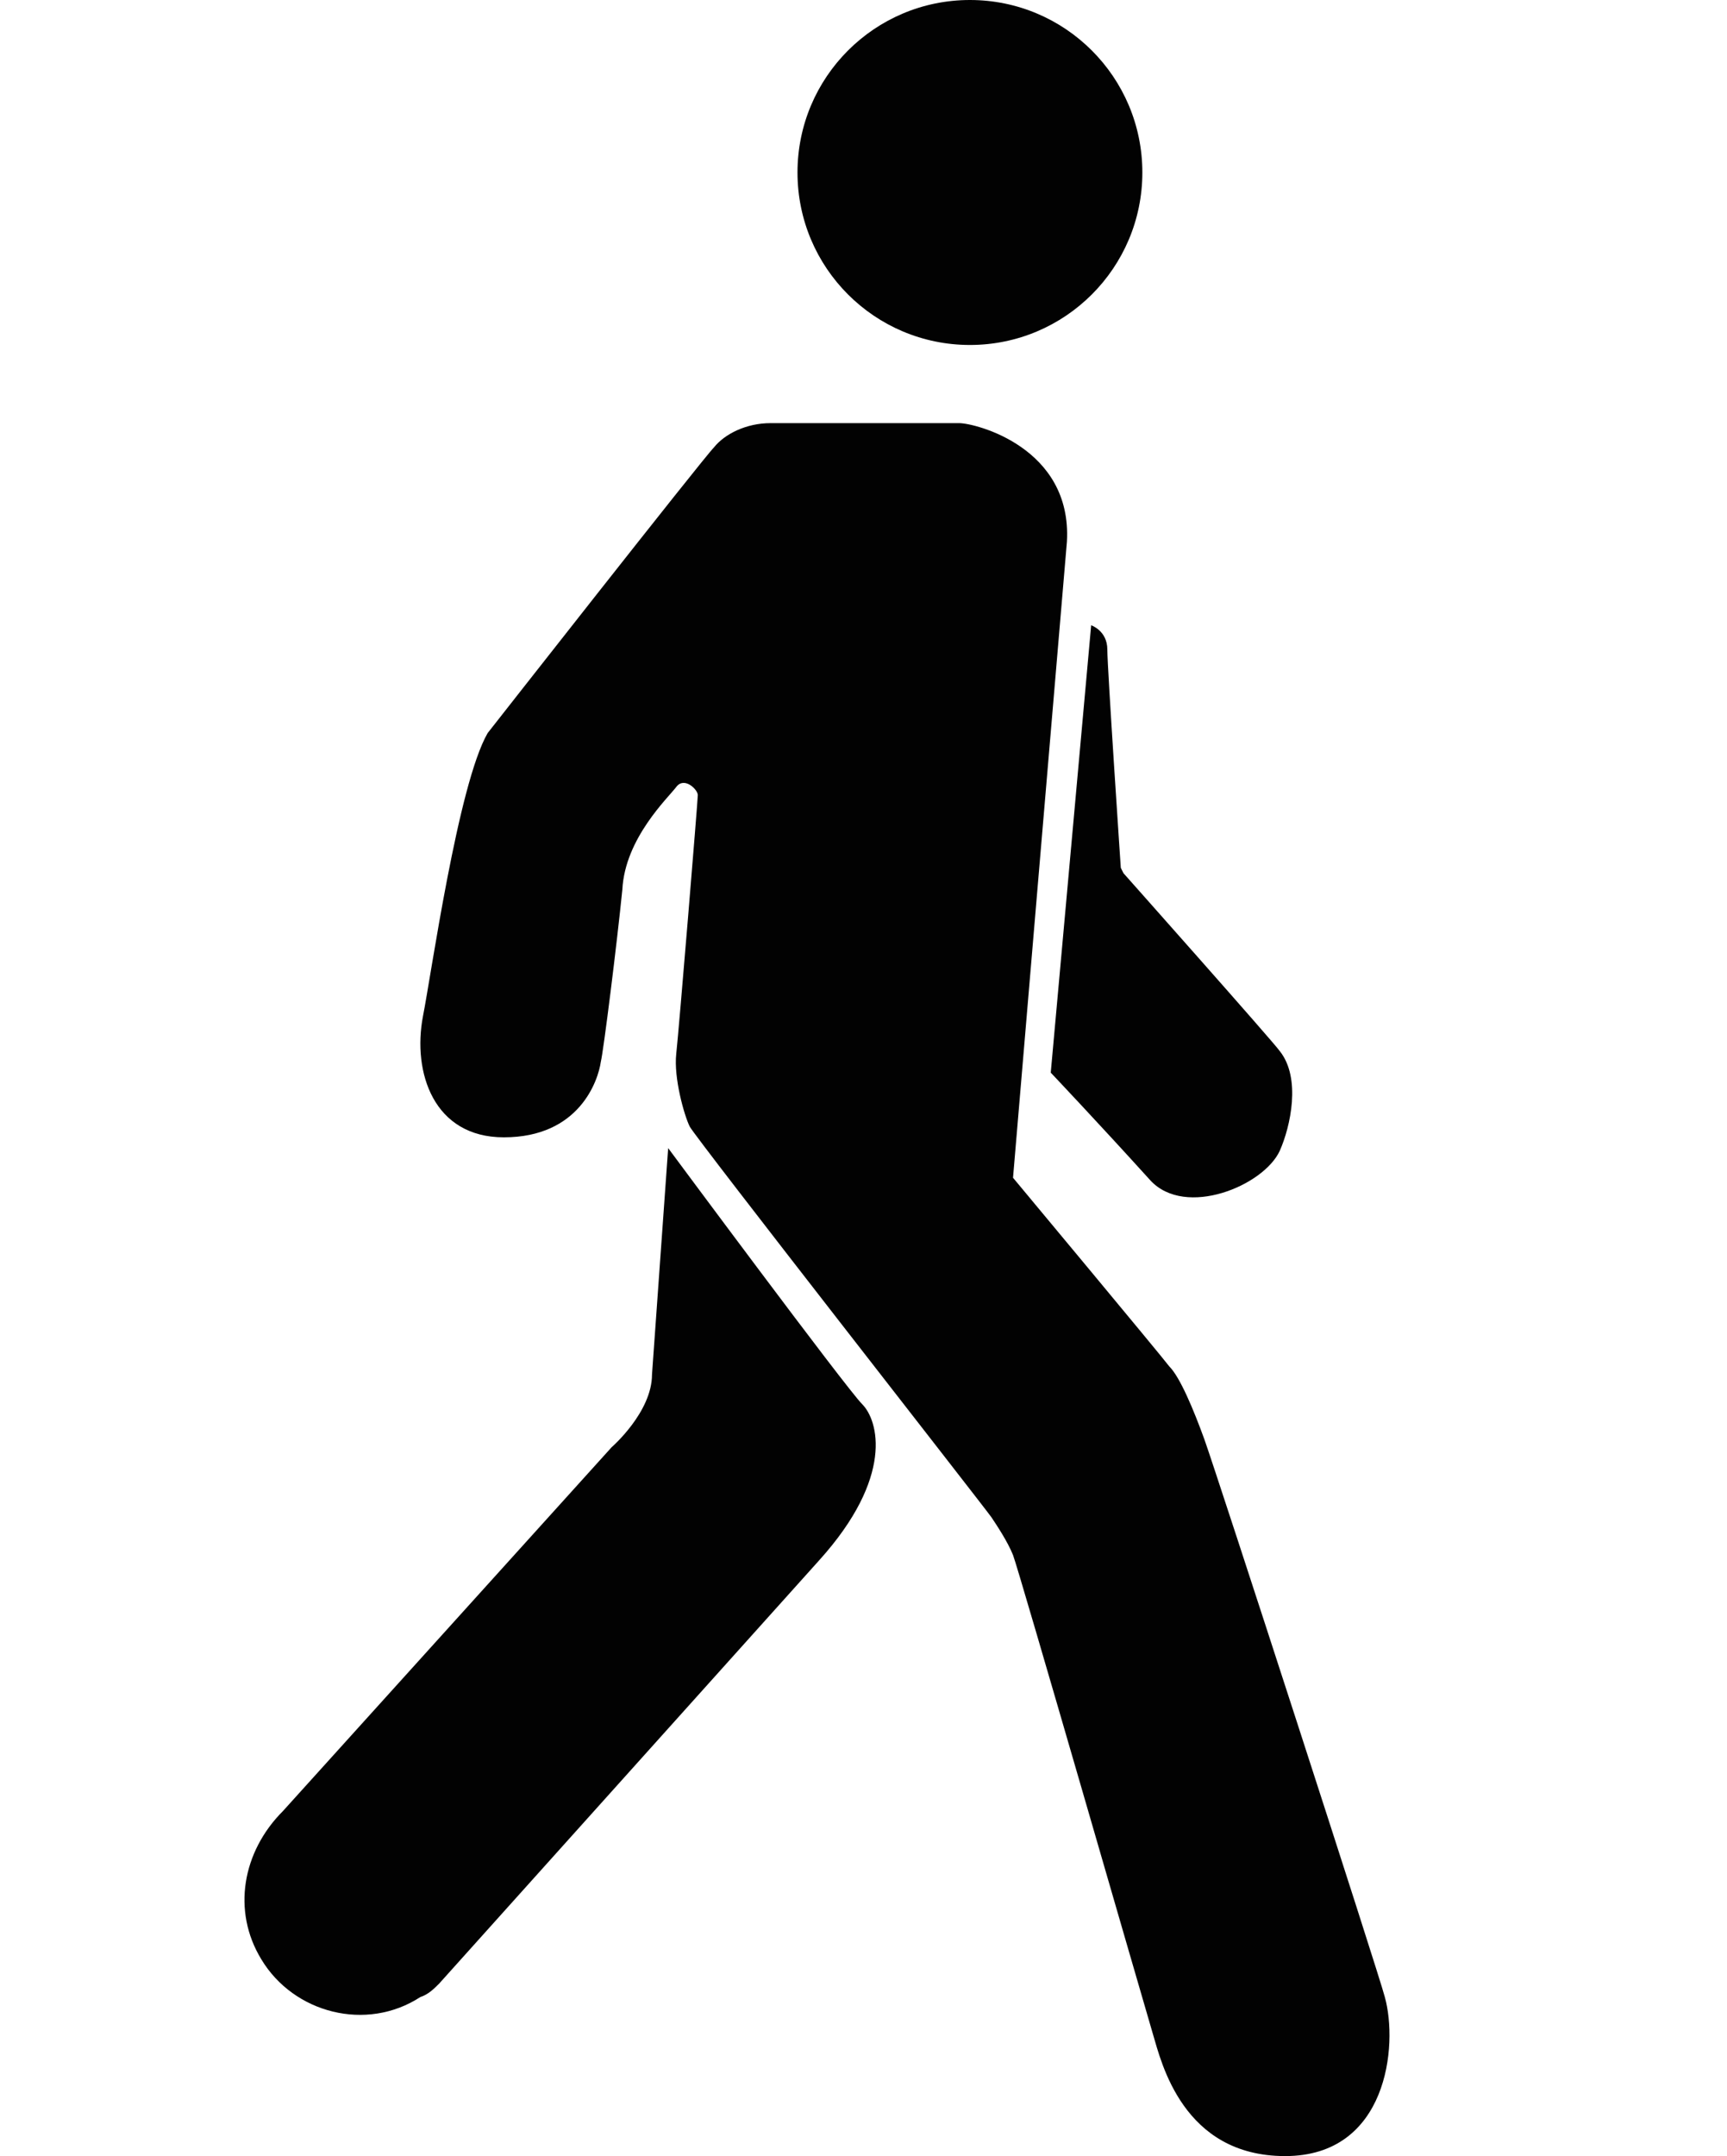 <?xml version="1.0" encoding="utf-8"?>
<!-- Generator: Adobe Illustrator 22.1.0, SVG Export Plug-In . SVG Version: 6.00 Build 0)  -->
<svg version="1.1" id="Layer_1" xmlns="http://www.w3.org/2000/svg" xmlns:xlink="http://www.w3.org/1999/xlink" x="0px" y="0px"
	 viewBox="0 0 64.1 80" style="enable-background:new 0 0 64.1 80;" xml:space="preserve">
<style type="text/css">
	.st0{fill:#020202;}
</style>
<g id="_x31_0_1_">
	<circle class="st0" cx="36" cy="6.4" r="6.4"/>
	<path class="st0" d="M32,52.1c-0.6-0.6-7.2-9.5-7.2-9.5L24.2,51c0,1.4-1.5,2.7-1.5,2.7L10.5,67.2c-1.5,1.5-1.9,3.7-0.8,5.5
		c1.2,2,3.9,2.7,5.9,1.4c0.3-0.1,0.5-0.3,0.7-0.5l14.1-15.7C33.2,54.8,32.6,52.7,32,52.1z"/>
	<path class="st0" d="M37.6,43.7c0,0,5.5,6.6,5.8,7c0.4,0.4,0.9,1.6,1.3,2.7c0.5,1.4,6.5,19.9,6.7,20.7c0.5,1.8,0.1,5.9-3.7,5.9
		s-4.6-3.5-4.9-4.5c-0.3-1-5-17.3-5.2-17.8s-0.6-1.1-0.8-1.4c-0.2-0.3-11-14.1-11.2-14.5S25,40,25.1,39.1s0.8-9.4,0.8-9.6
		s-0.5-0.7-0.8-0.3c-0.3,0.4-1.9,1.9-2,3.8c-0.2,2-0.7,6-0.8,6.4c-0.1,0.7-0.8,2.8-3.6,2.8c-2.6,0-3.4-2.4-3-4.5
		c0.3-1.5,1.3-8.6,2.4-10.5c0,0,8-10.2,8.4-10.6c0.4-0.5,1.2-0.9,2.1-0.9c1,0,6.4,0,7,0c0.6,0,4.2,0.9,4,4.4
		C39.3,23.6,37.6,43.7,37.6,43.7z"/>
	<path class="st0" d="M41.7,32.4c0,0,5.6,6.3,5.8,6.6c0.8,1,0.4,2.8,0,3.7c-0.6,1.3-3.5,2.5-4.8,1.1c-1.9-2.1-3.7-4-3.7-4l1.5-16.6
		c0,0,0.6,0.2,0.6,0.9s0.5,8.1,0.5,8.1L41.7,32.4z"/>
</g>
</svg>
